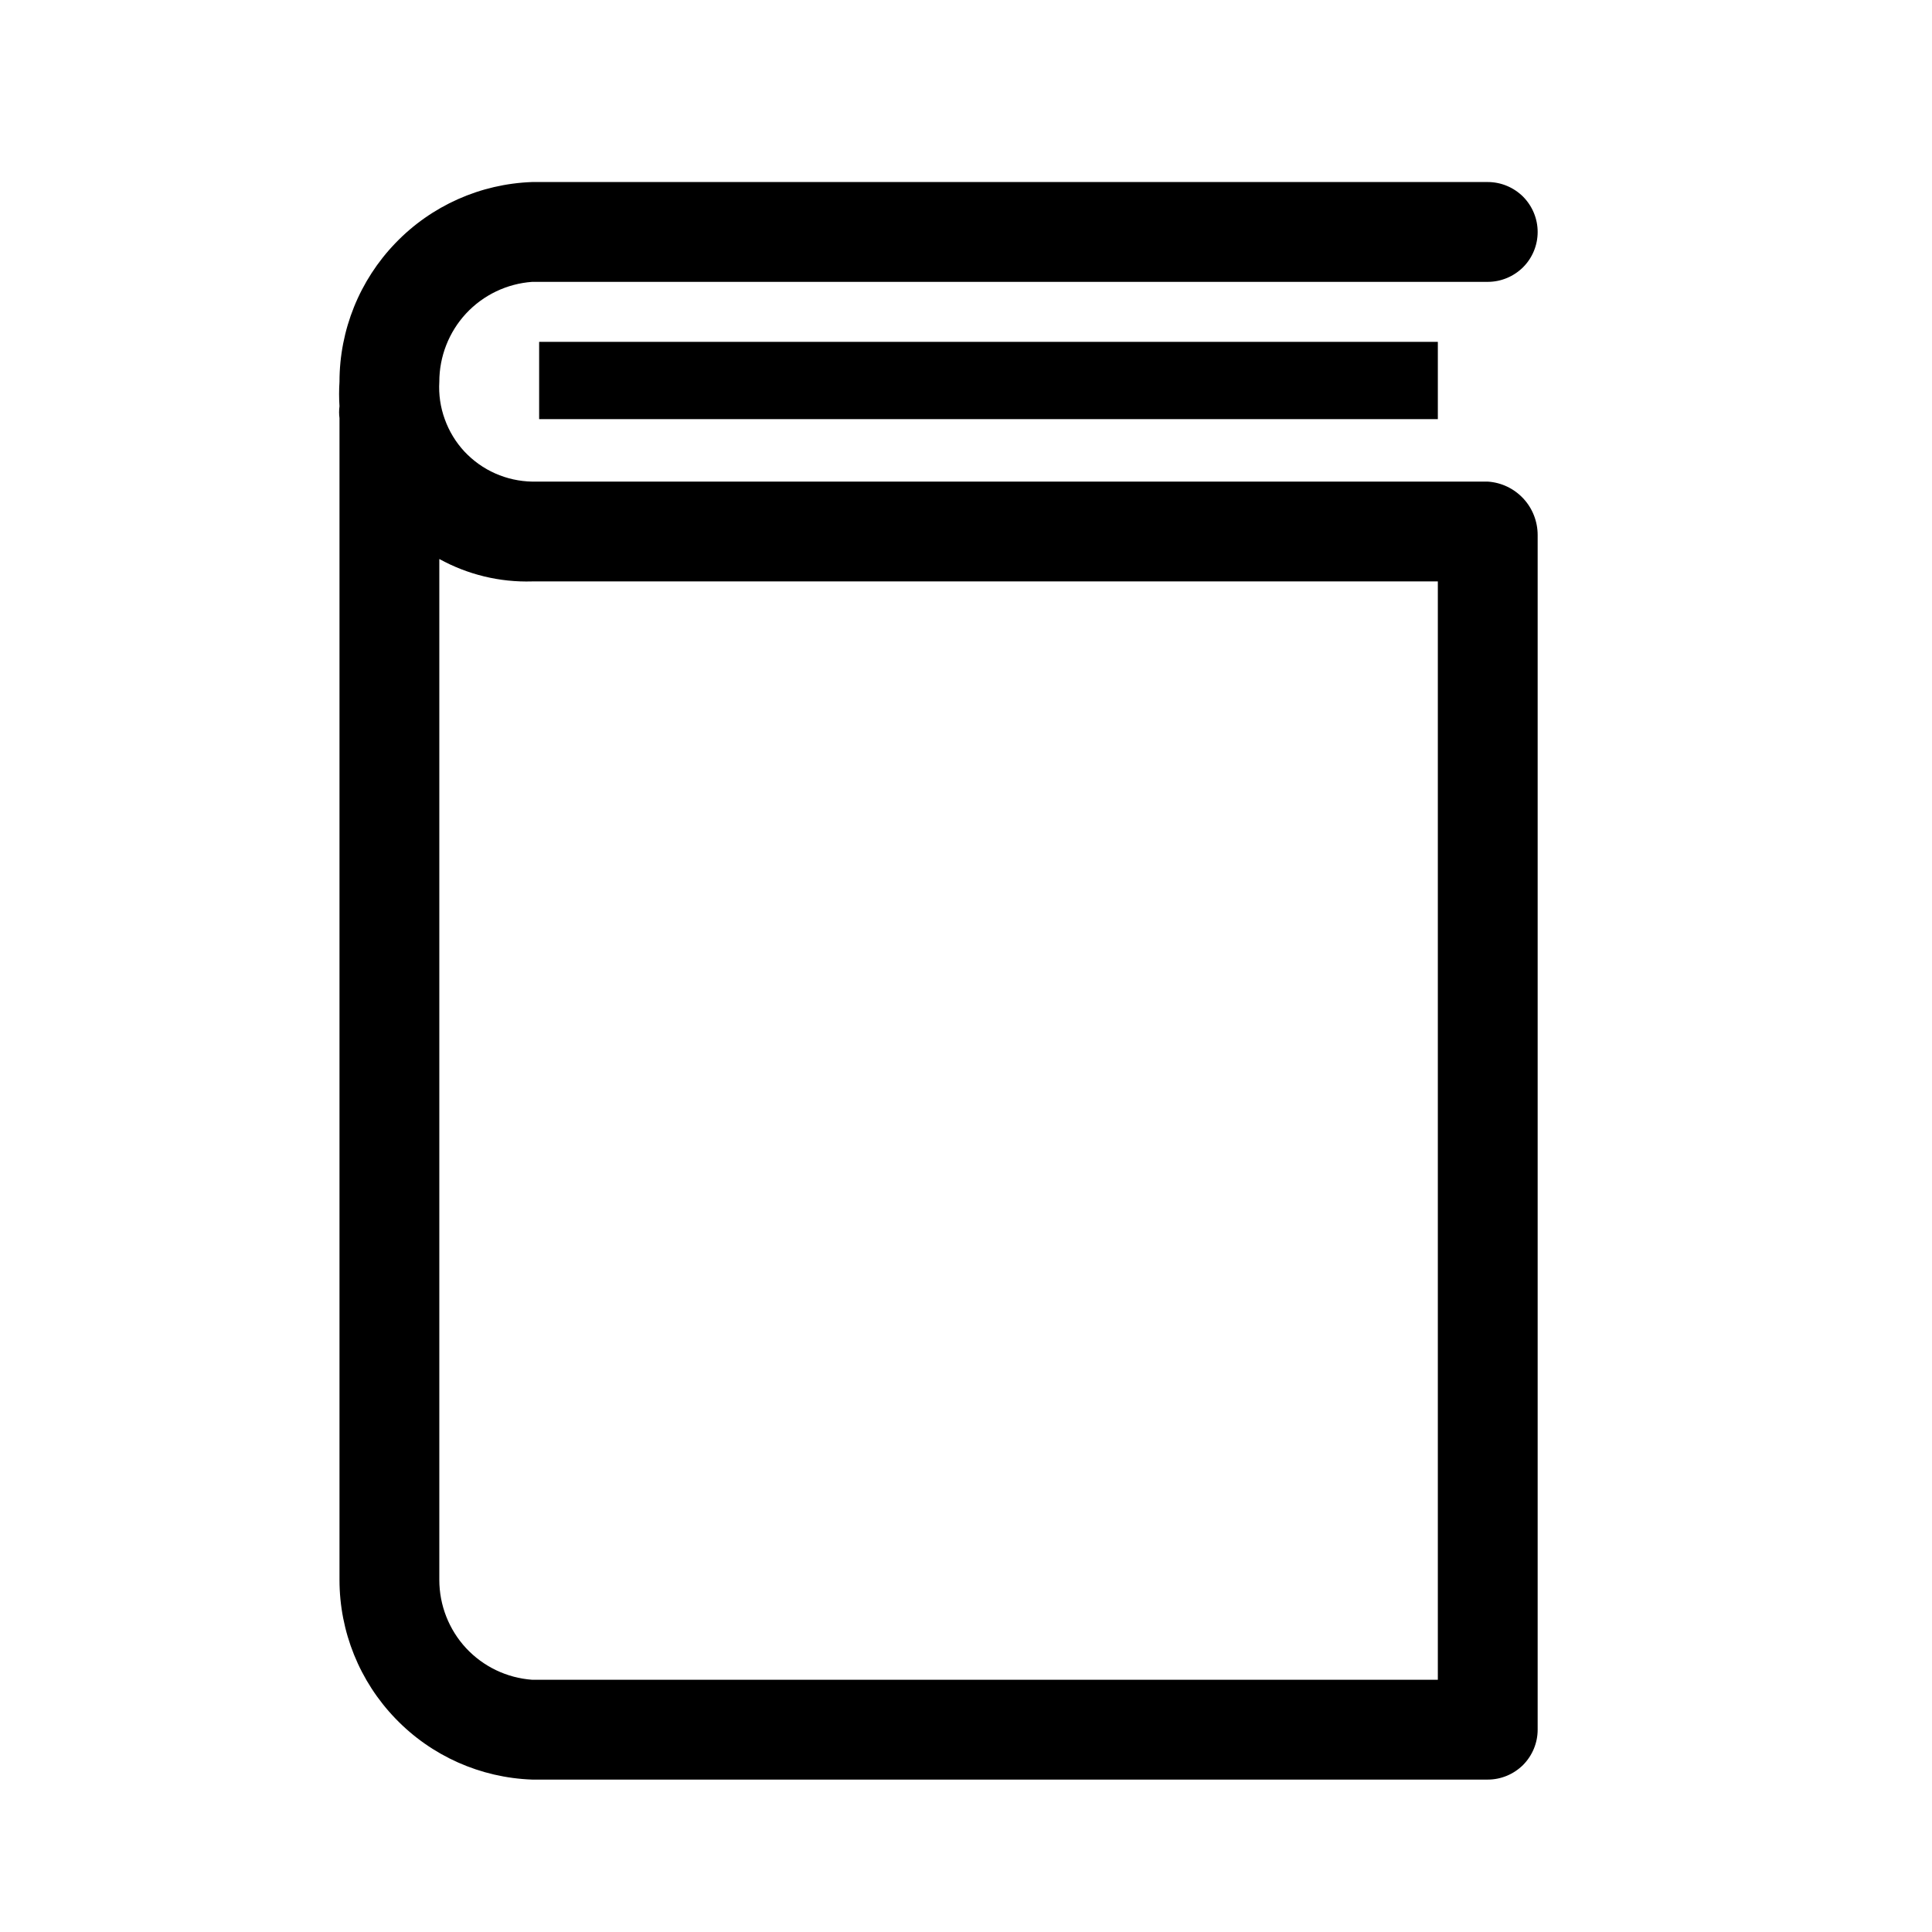 <svg width="18" height="18" viewBox="0 0 18 18" fill="none" xmlns="http://www.w3.org/2000/svg">
<g clip-path="url(#clip0_132_1159)">
<path d="M5.023 3.185H13.396V3.905H5.023V3.185Z" fill="black"/>
<path d="M13.861 4.487H4.958C4.84 4.485 4.722 4.459 4.614 4.411C4.505 4.363 4.408 4.293 4.327 4.207C4.246 4.12 4.184 4.017 4.144 3.906C4.103 3.794 4.086 3.675 4.093 3.557C4.093 3.321 4.182 3.094 4.342 2.921C4.503 2.748 4.723 2.643 4.958 2.626H13.861C13.984 2.626 14.102 2.577 14.19 2.49C14.277 2.403 14.326 2.285 14.326 2.161C14.326 2.038 14.277 1.92 14.19 1.832C14.102 1.745 13.984 1.696 13.861 1.696H4.958C4.476 1.713 4.02 1.916 3.685 2.264C3.35 2.611 3.163 3.074 3.163 3.557C3.158 3.633 3.158 3.709 3.163 3.785C3.158 3.822 3.158 3.859 3.163 3.896V14.719C3.163 15.202 3.35 15.665 3.685 16.012C4.02 16.36 4.476 16.563 4.958 16.58H13.861C13.984 16.58 14.102 16.531 14.19 16.444C14.277 16.356 14.326 16.238 14.326 16.115V4.985C14.326 4.858 14.278 4.736 14.192 4.644C14.105 4.551 13.987 4.495 13.861 4.487ZM13.396 15.65H4.958C4.723 15.633 4.503 15.528 4.342 15.355C4.182 15.182 4.093 14.955 4.093 14.719V5.208C4.358 5.354 4.656 5.426 4.958 5.417H13.396V15.65Z" fill="black"/>
</g>
<defs>
<clipPath id="clip0_132_1159">
<rect width="16.744" height="16.744" fill="white" transform="translate(0.372 0.766)"/>
</clipPath>
</defs>
</svg>
